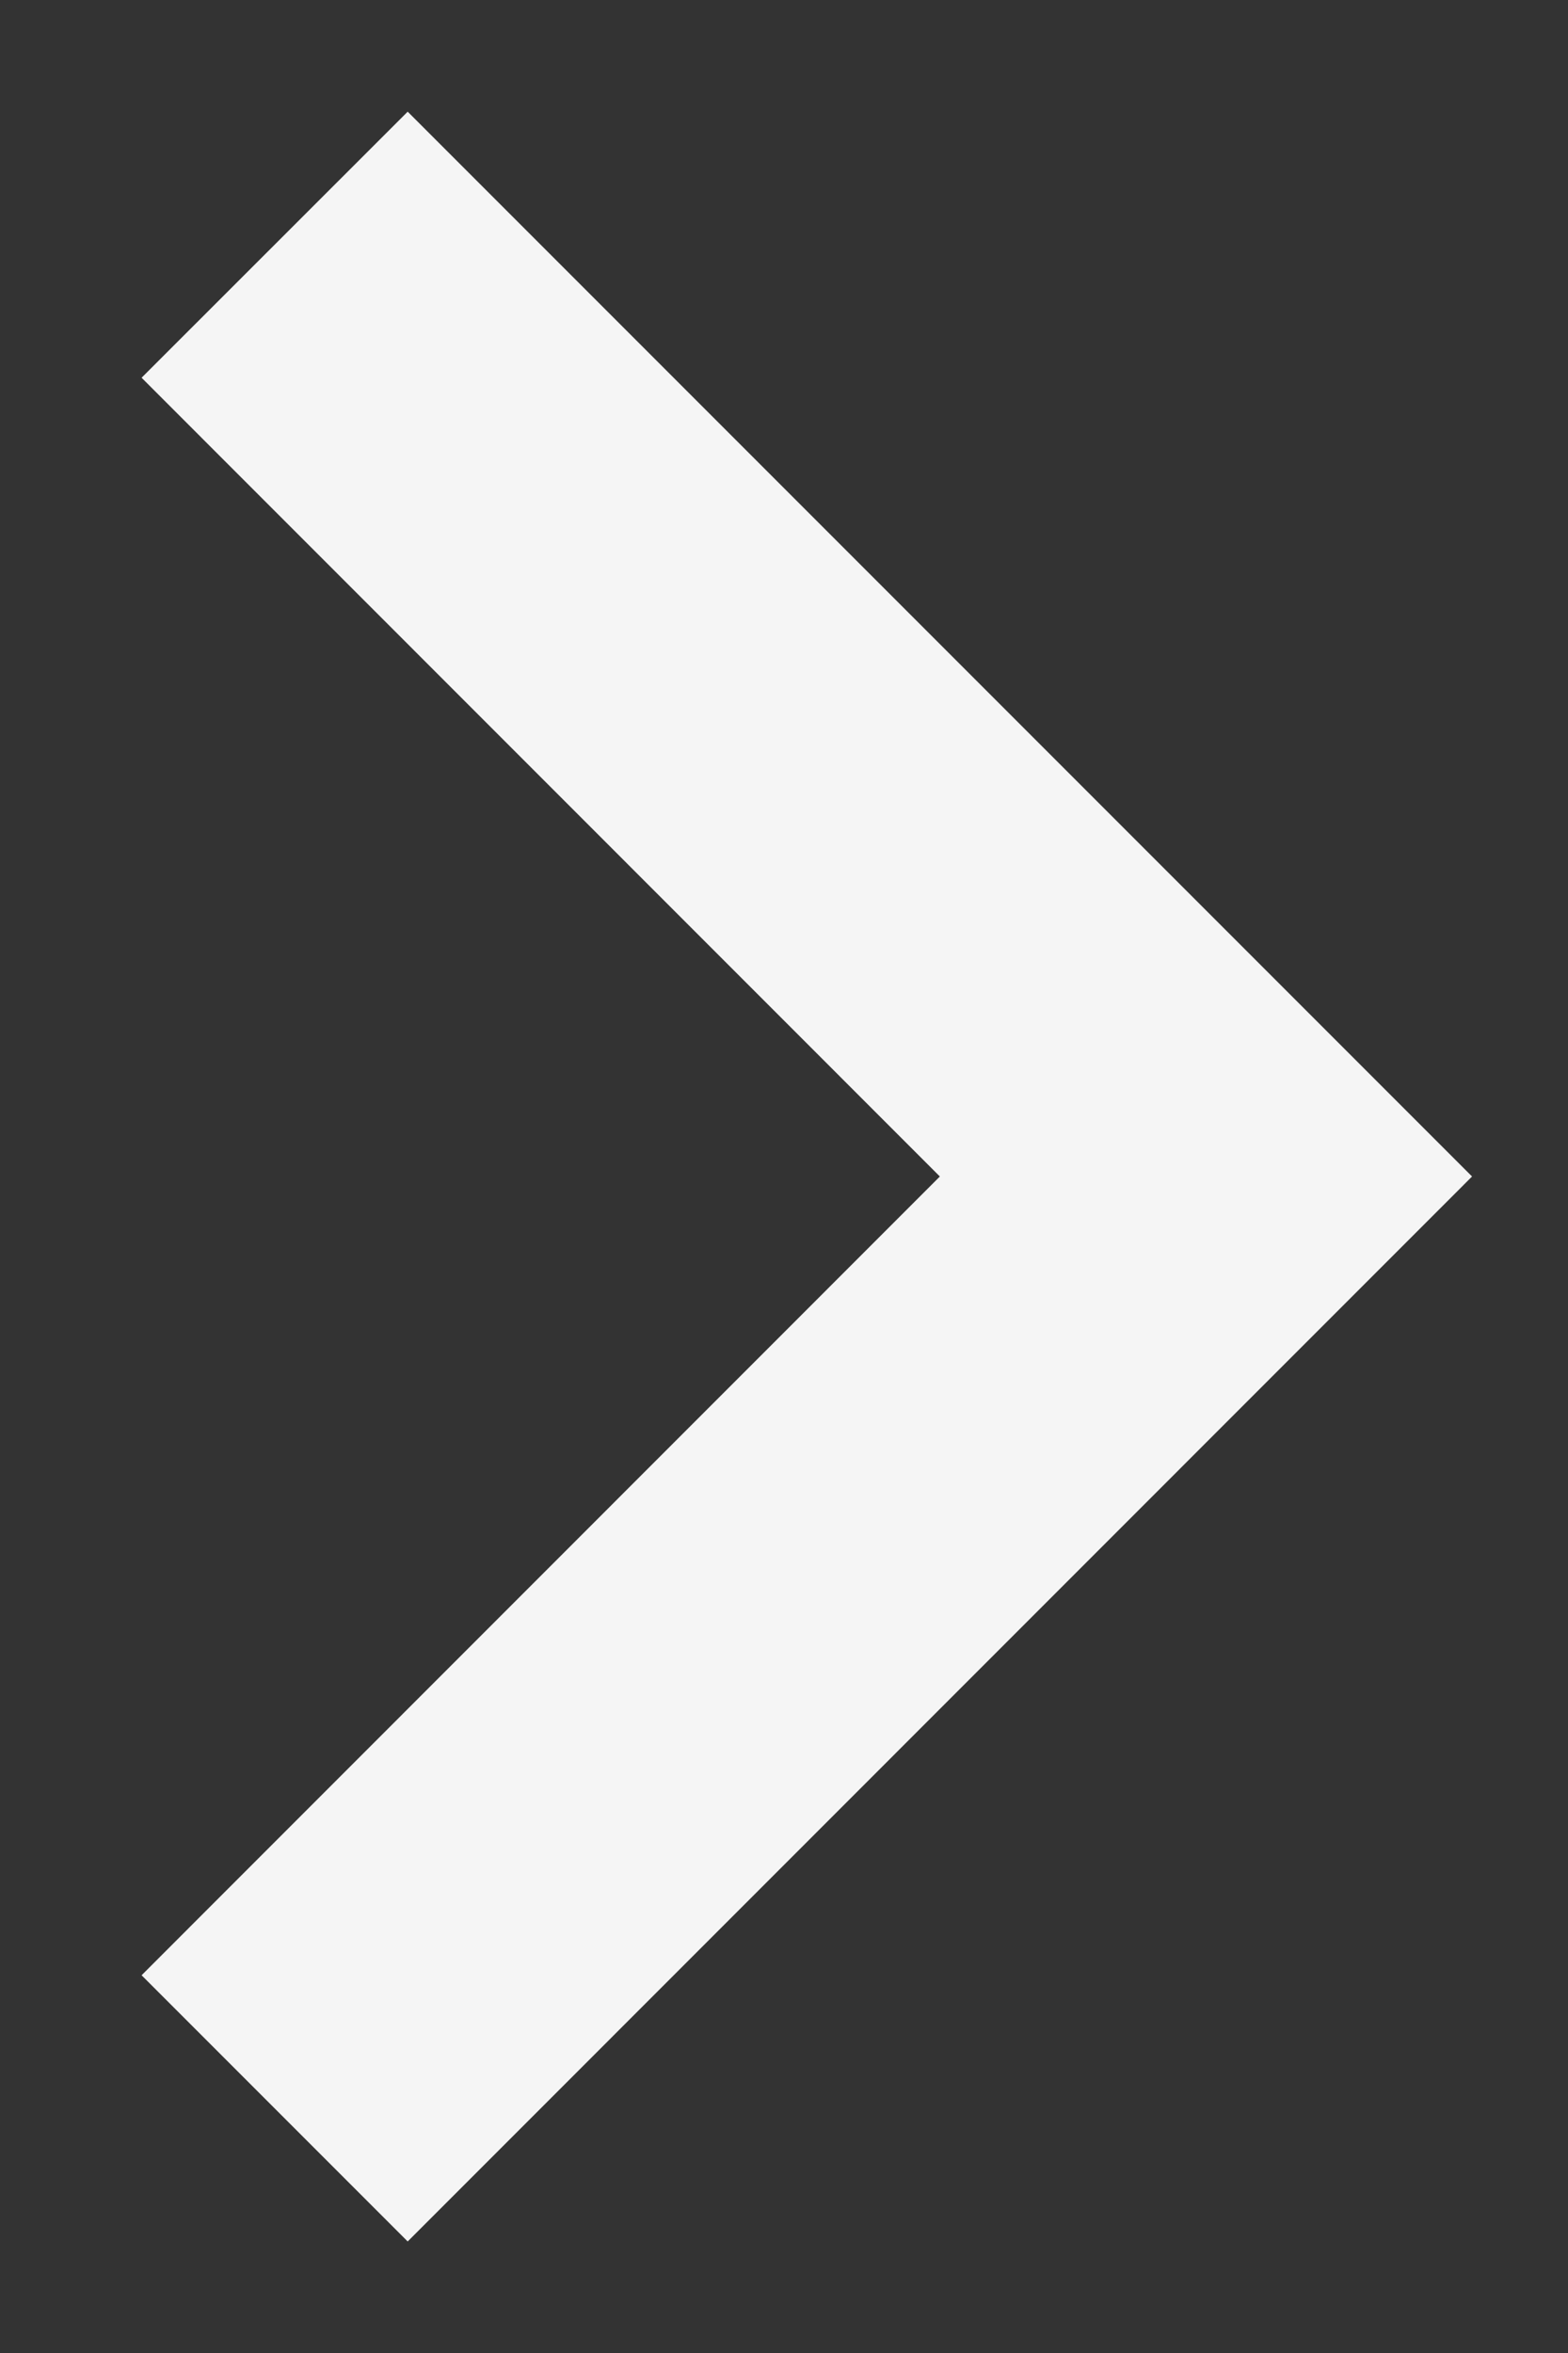 <svg width="10" height="15" viewBox="0 0 10 15" fill="none" xmlns="http://www.w3.org/2000/svg">
<rect x="0" y="0" width="10" height="15" fill="#333333" stroke="none"/>
<path d="M8.54 6.652L9.388 7.5L2.6 14.289L0.903 12.592L5.994 7.5L0.903 2.408L2.6 0.712L8.54 6.652Z" fill="#F5F5F5"/>
</svg>
